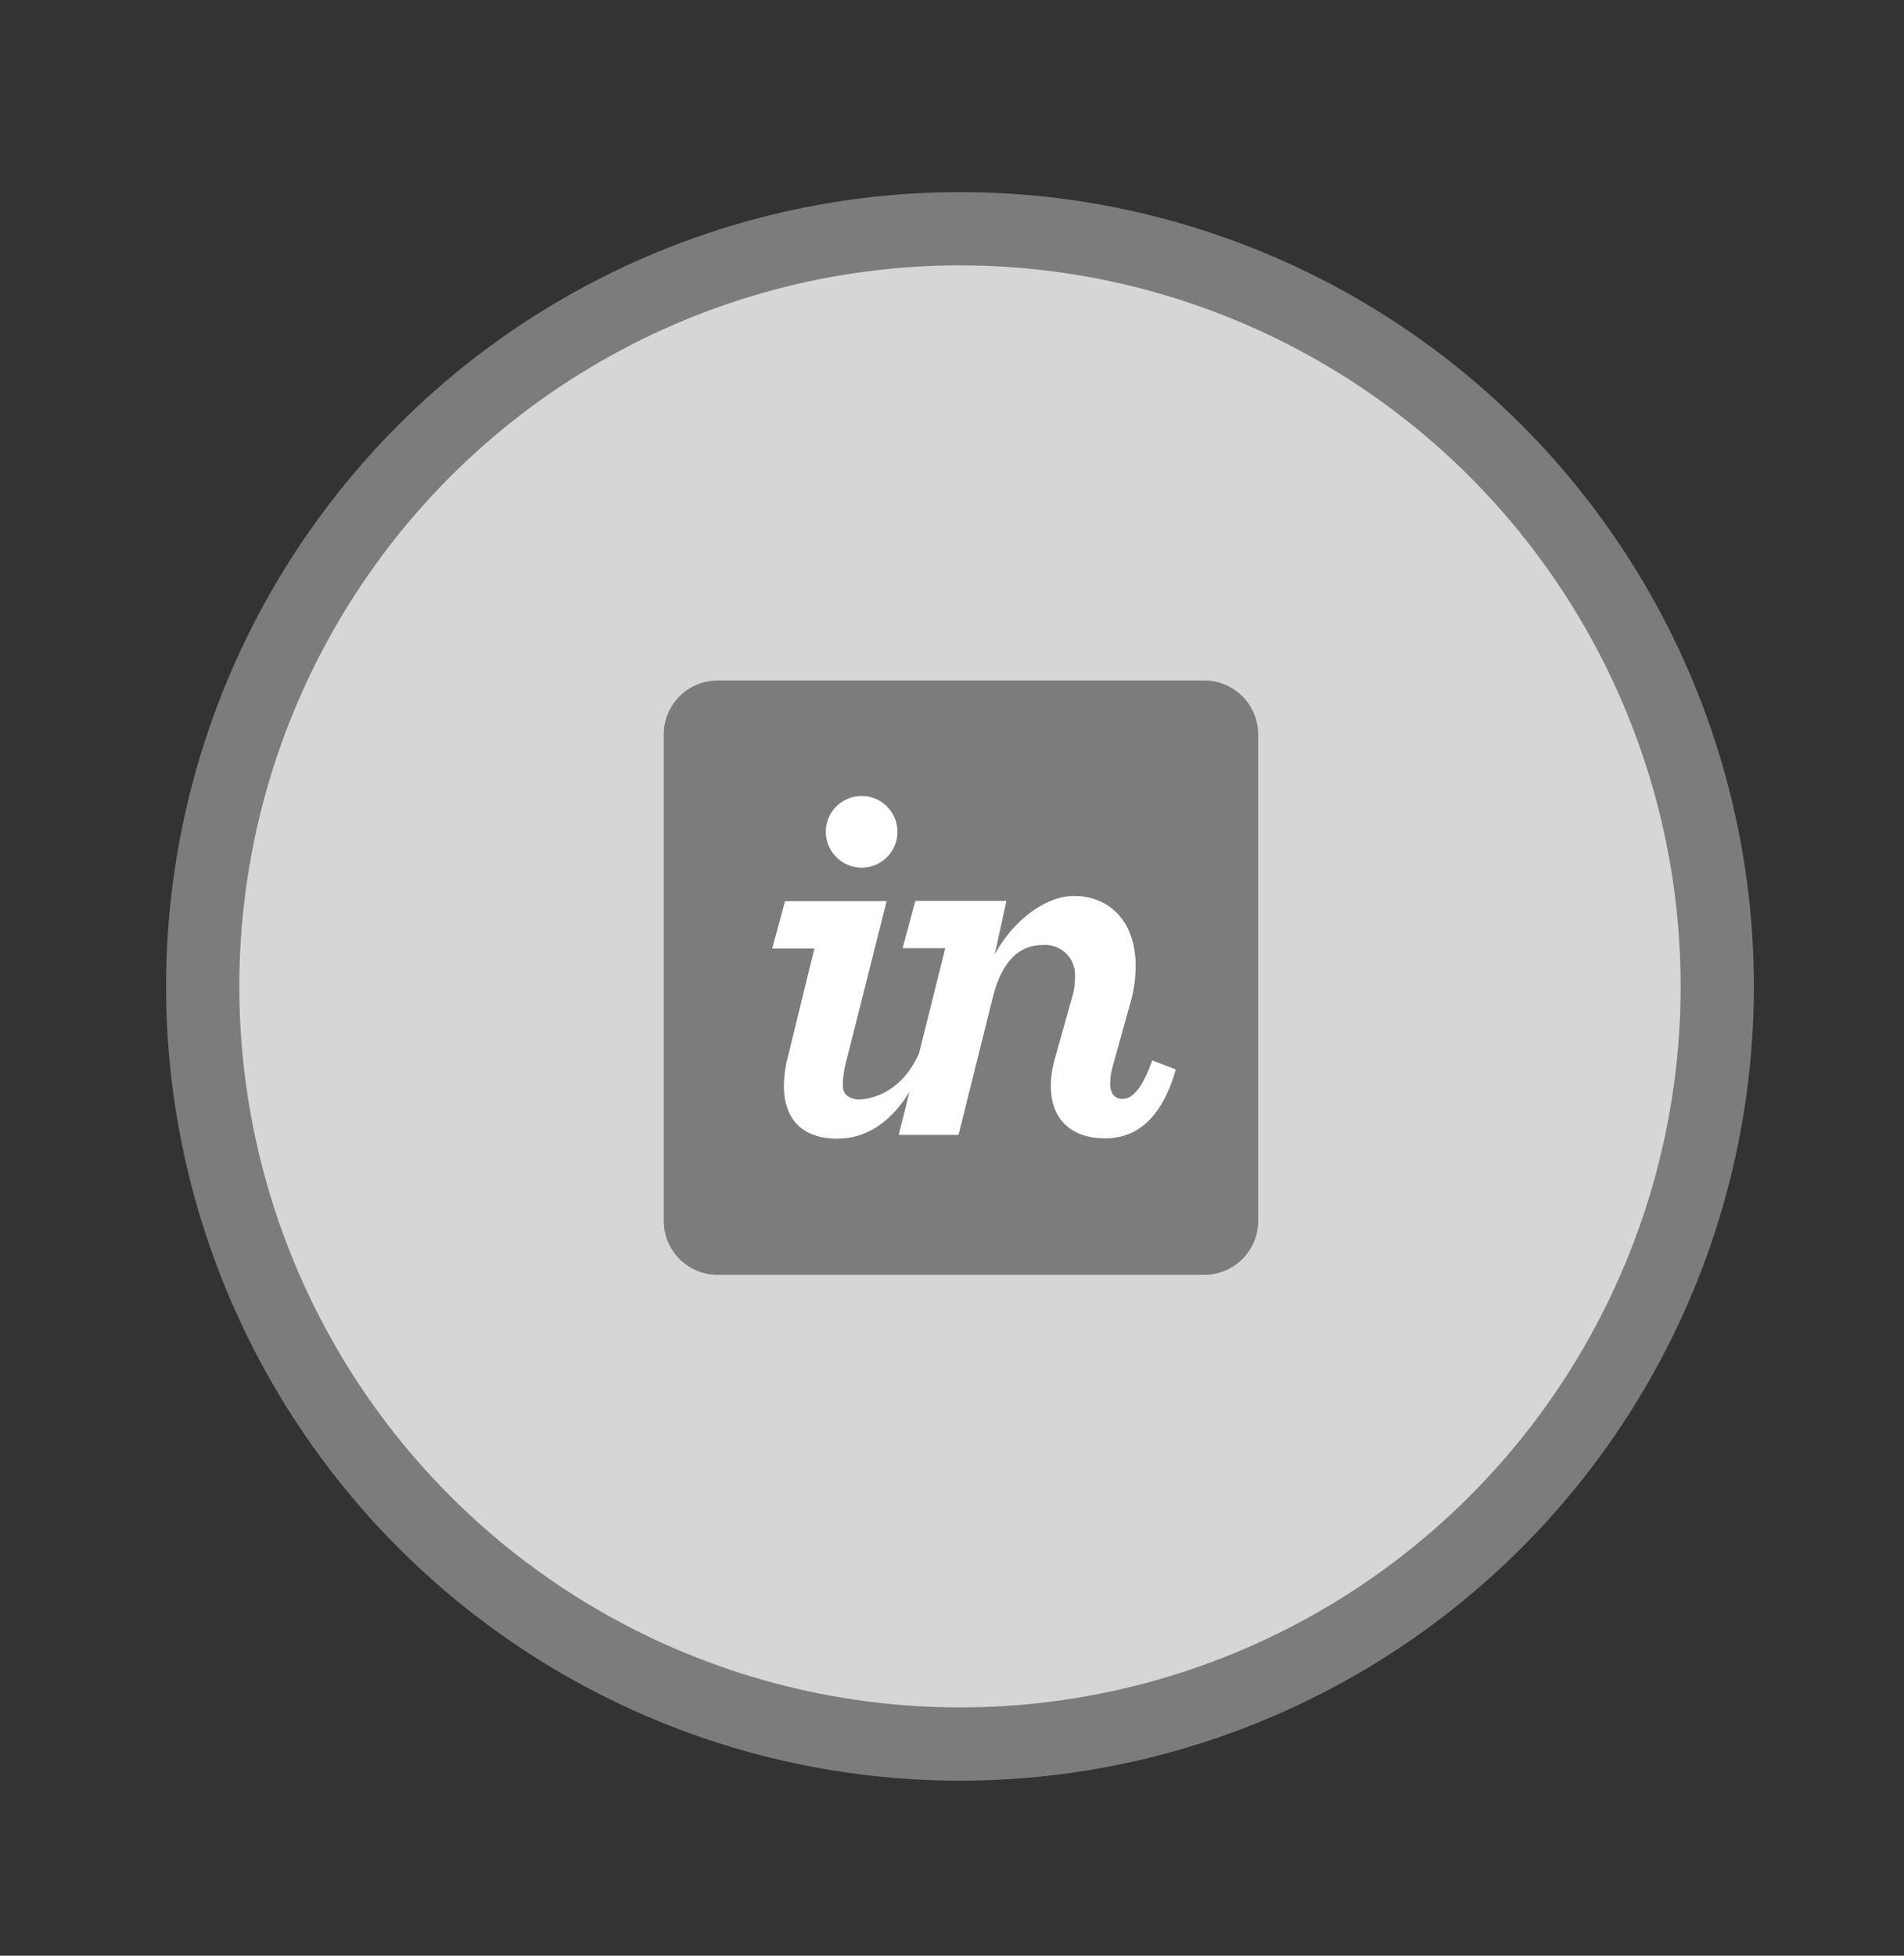 <svg id="Capa_1" data-name="Capa 1" xmlns="http://www.w3.org/2000/svg" viewBox="0 0 260 266.93"><rect x="0" y="0" width="260" height="266.93" fill="#333333" stroke="none"/><defs><style>.cls-1{opacity:0.8;}.cls-2{fill:#fff;}.cls-3{fill:none;stroke:#7c7c7c;stroke-linecap:round;stroke-miterlimit:10;stroke-width:10px;}.cls-4{fill:#7c7c7c;}</style></defs><title>Mesa de trabajo 30 copia 4</title><g class="cls-1"><circle class="cls-2" cx="130.15" cy="134.31" r="103.41"/></g><circle class="cls-3" cx="131.09" cy="134.63" r="103.41"/><path class="cls-4" d="M164.45,92.88H98a7.36,7.36,0,0,0-7.36,7.36v66.45A7.36,7.36,0,0,0,98,174h66.45a7.36,7.36,0,0,0,7.36-7.36V100.24a7.36,7.36,0,0,0-7.36-7.36"/><path class="cls-2" d="M117.77,118.42a4.89,4.89,0,1,0-5-4.89,4.9,4.9,0,0,0,5,4.89m-10.28,26.16a16.78,16.78,0,0,0-.44,3.67c0,4.3,2.33,7.16,7.29,7.16,4.11,0,7.45-2.44,9.85-6.39l-1.47,5.88h8.17l4.67-18.72c1.17-4.74,3.43-7.2,6.85-7.2a4.08,4.08,0,0,1,4.37,4.45,8.73,8.73,0,0,1-.36,2.62l-2.41,8.6a12.93,12.93,0,0,0-.51,3.65c0,4.08,2.41,7.07,7.44,7.07,4.3,0,7.73-2.77,9.62-9.4l-3.21-1.24c-1.6,4.45-3,5.25-4.08,5.25s-1.68-.73-1.68-2.19a9.67,9.67,0,0,1,.36-2.26l2.33-8.38a18.49,18.49,0,0,0,.8-5.32c0-6.27-3.79-9.54-8.39-9.54-4.3,0-8.68,3.88-10.86,8l1.6-7.33H125l-1.75,6.46h5.83l-3.59,14.38c-2.82,6.27-8,6.37-8.65,6.23-1.07-.24-1.75-.65-1.75-2a13.75,13.75,0,0,1,.51-3.34l5.47-21.69H107.2l-1.75,6.46h5.76l-3.72,15.19"/></svg>